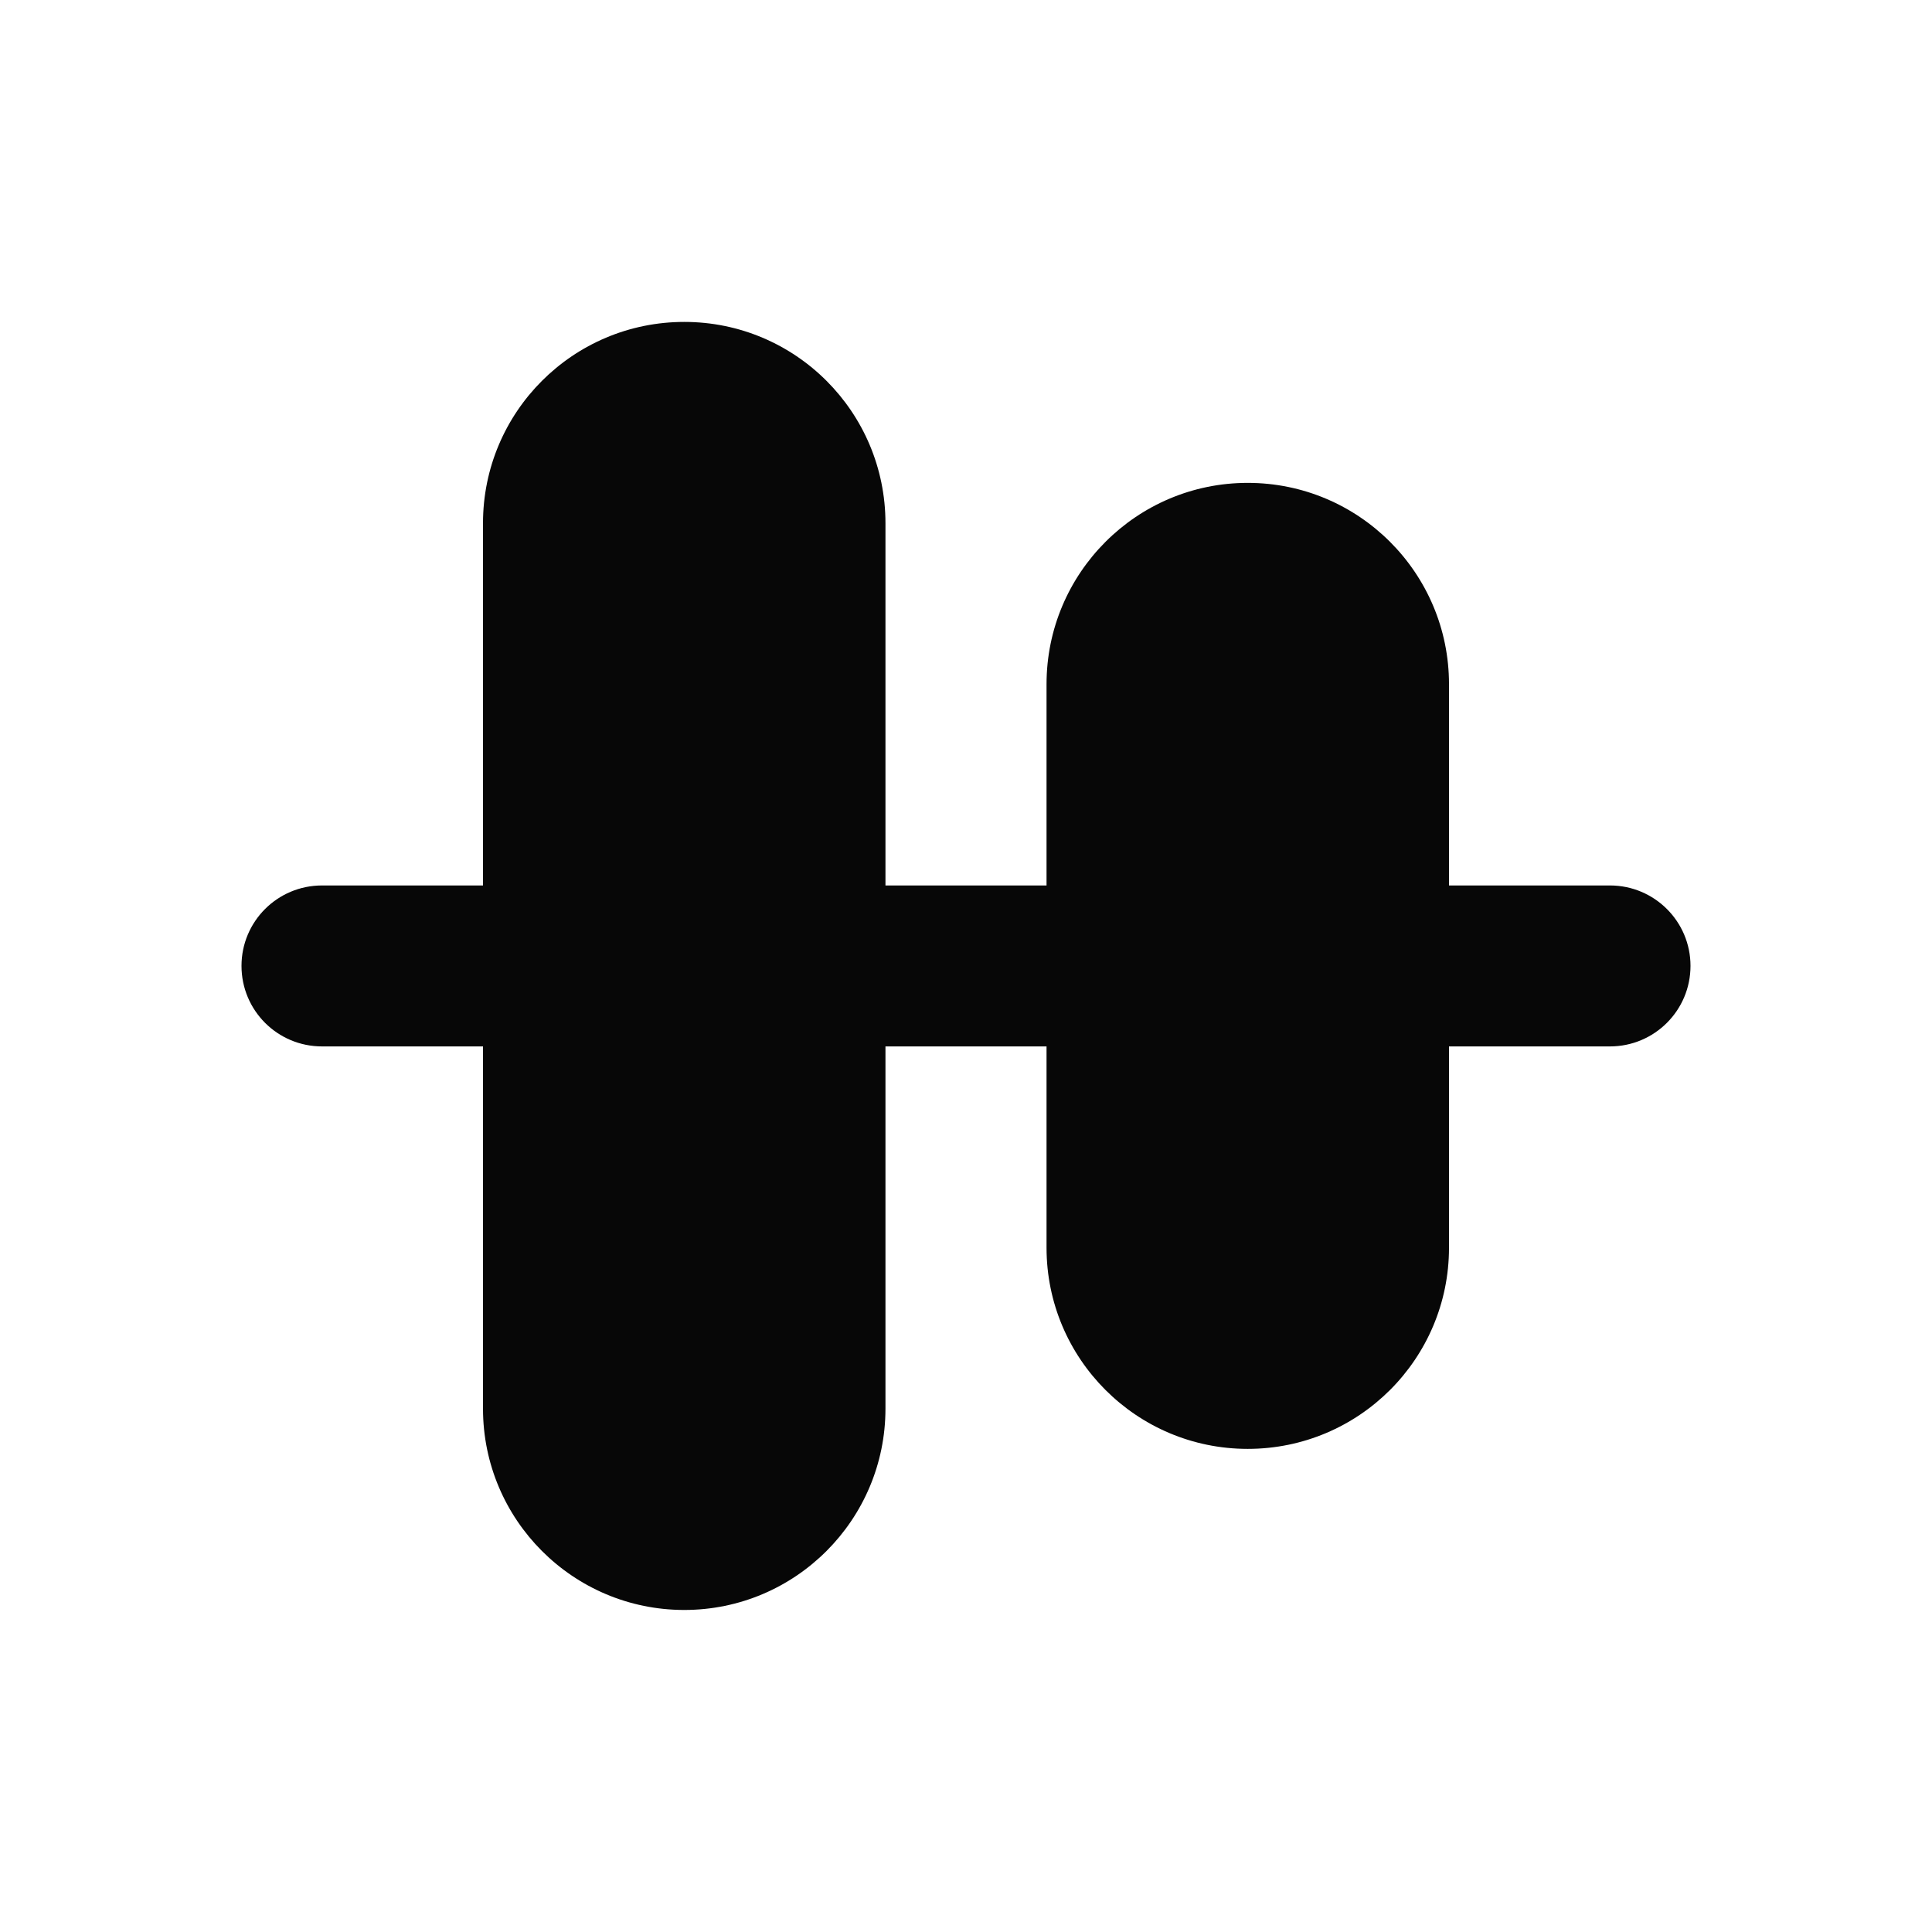 <svg width="16" height="16" viewBox="0 0 16 16" fill="none" xmlns="http://www.w3.org/2000/svg">
<path d="M2.667 8.666C2.298 8.666 2 8.368 2 7.999C2 7.631 2.298 7.333 2.667 7.333L4 7.333L4 4.333C4 3.412 4.746 2.666 5.667 2.666C6.587 2.666 7.333 3.412 7.333 4.333L7.333 7.333L8.667 7.333L8.667 5.666C8.667 4.746 9.413 3.999 10.333 3.999C11.254 3.999 12 4.746 12 5.666L12 7.333L13.333 7.333C13.701 7.333 14 7.631 14 7.999C14 8.368 13.701 8.666 13.333 8.666L12 8.666L12 10.333C12 11.253 11.254 11.999 10.333 11.999C9.413 11.999 8.667 11.253 8.667 10.333L8.667 8.666L7.333 8.666L7.333 11.666C7.333 12.586 6.587 13.333 5.667 13.333C4.746 13.333 4 12.586 4 11.666L4 8.666L2.667 8.666Z" fill="#070707"/>
</svg>
